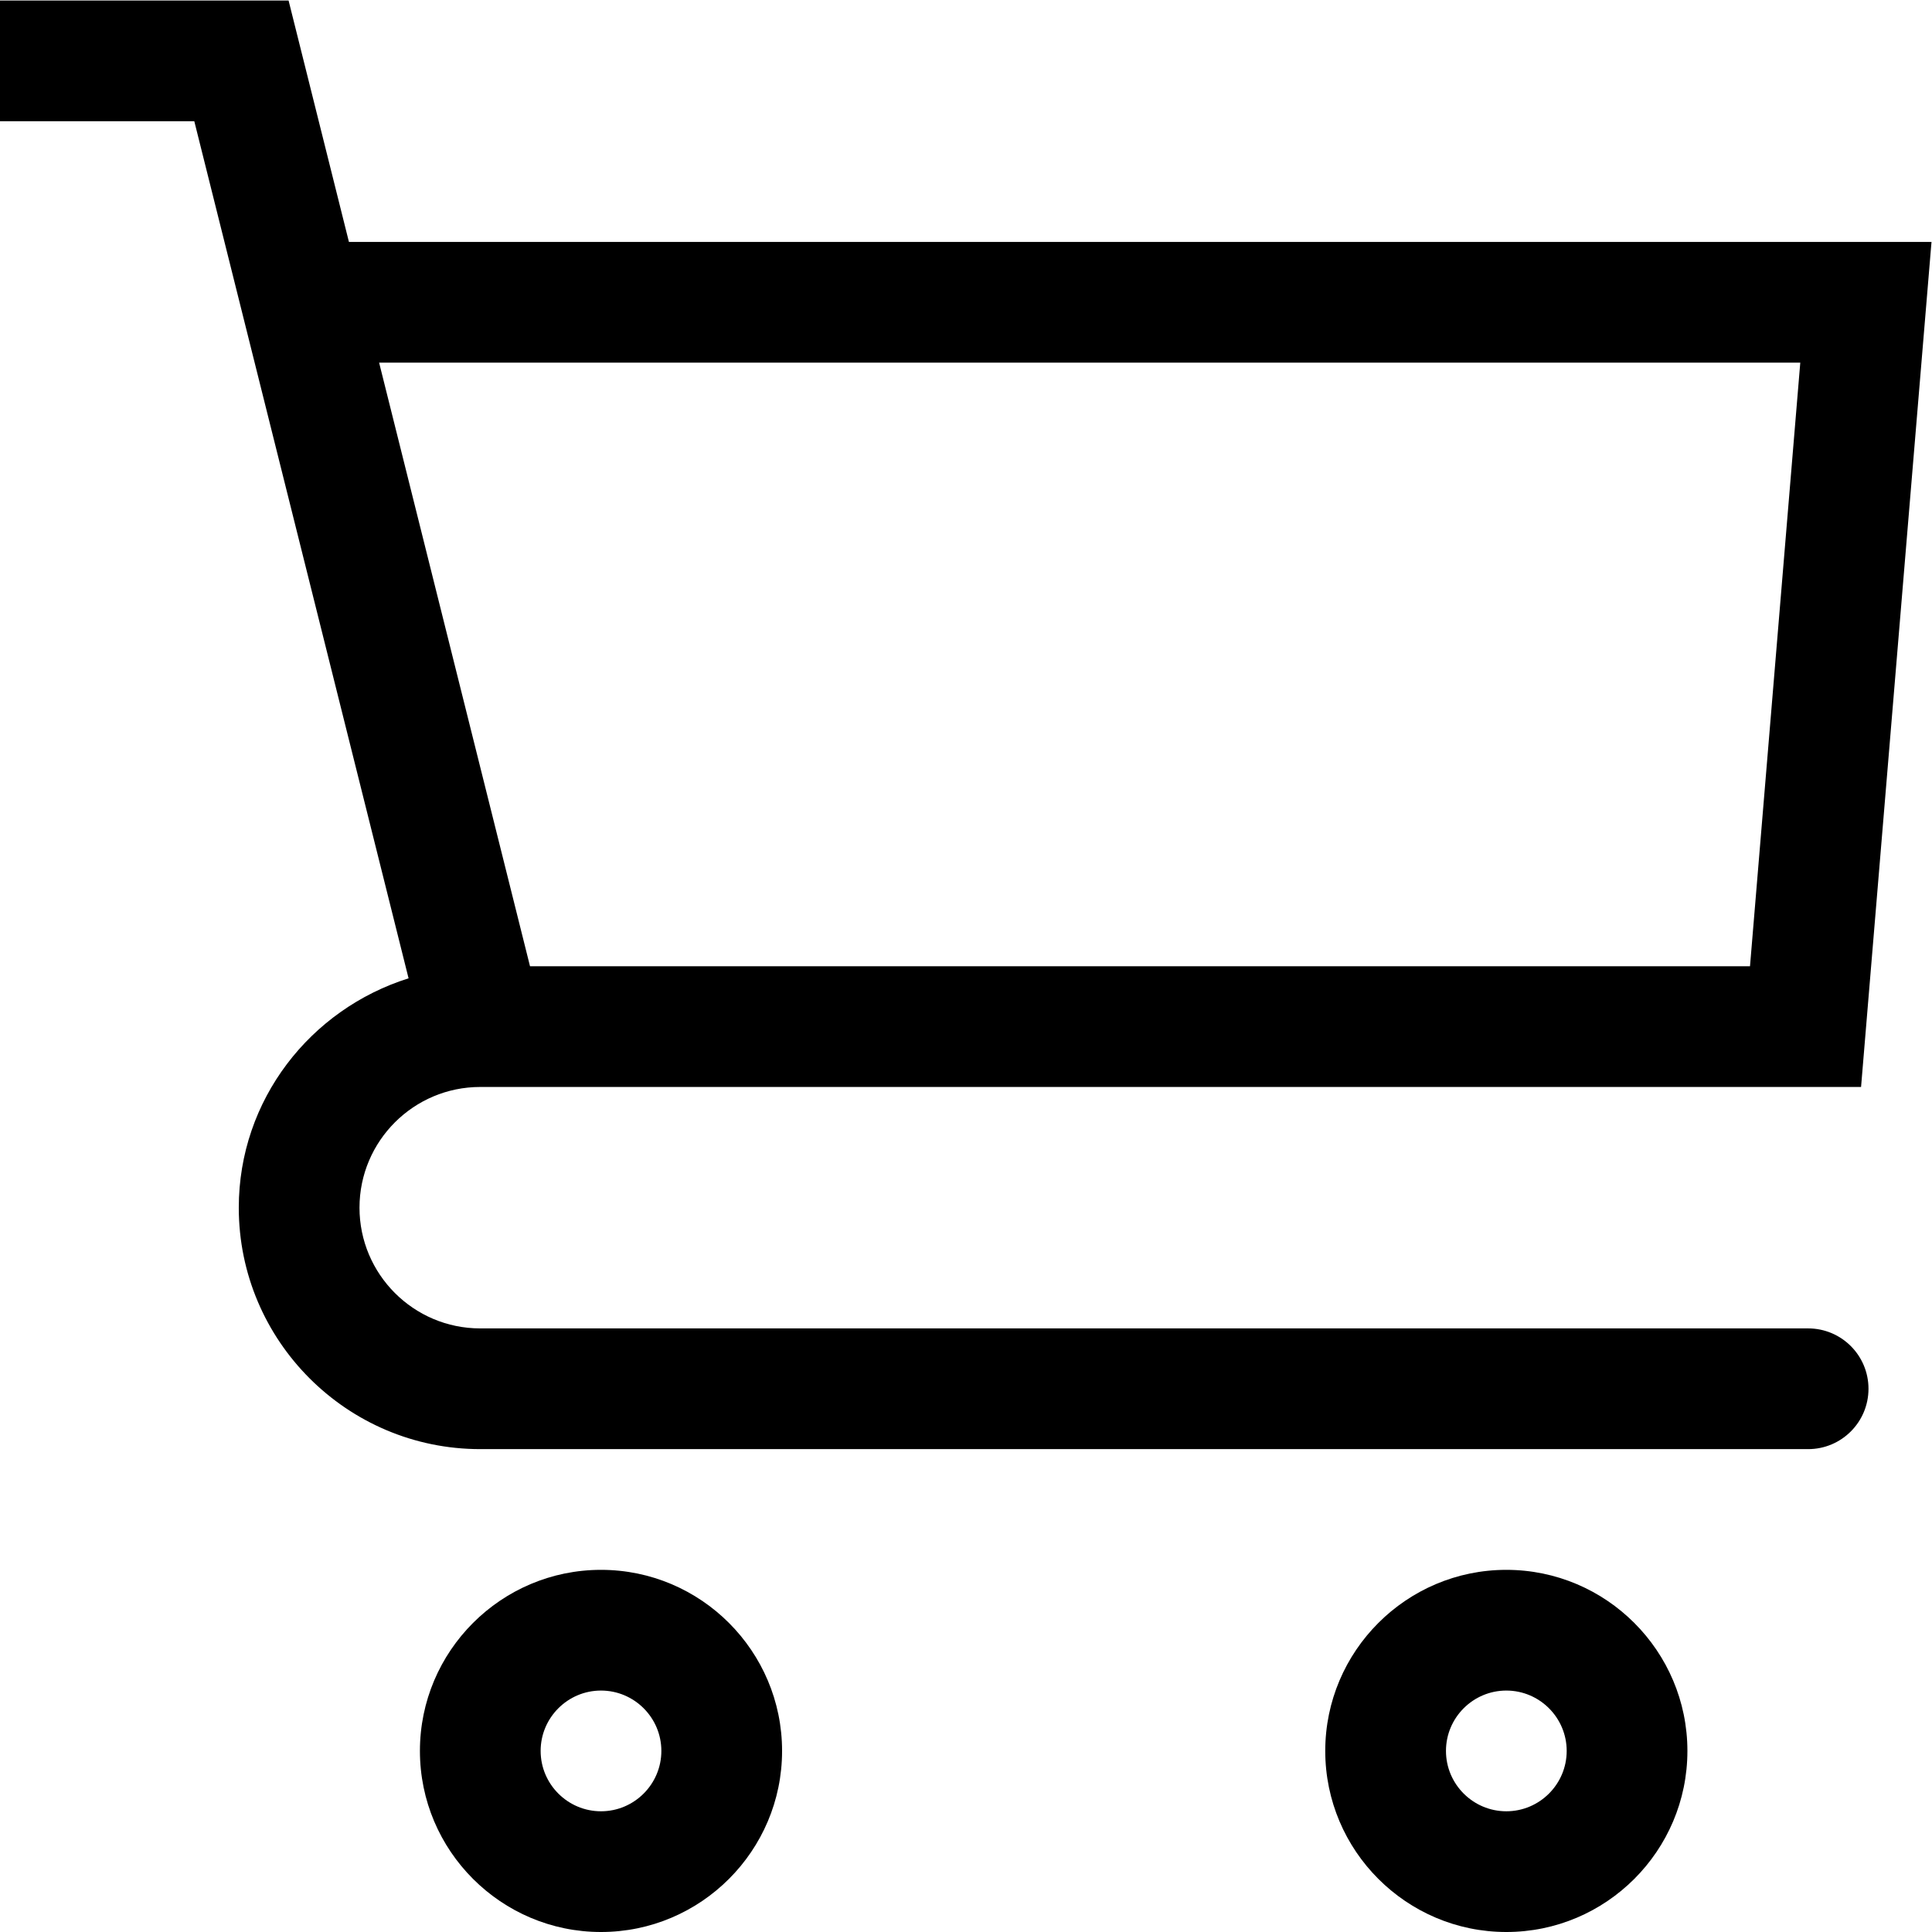 <svg xmlns:dc="http://purl.org/dc/elements/1.1/" xmlns:cc="http://creativecommons.org/ns#" xmlns:rdf="http://www.w3.org/1999/02/22-rdf-syntax-ns#" xmlns:svg="http://www.w3.org/2000/svg" xmlns="http://www.w3.org/2000/svg" viewBox="0 0 42.667 42.667" height="42.667" width="42.667" xml:space="preserve" id="svg2"><defs id="defs6"><clipPath id="clipPath18" clipPathUnits="userSpaceOnUse"><path id="path16" d="M 0,32 H 32 V 0 H 0 Z"></path></clipPath></defs><g transform="matrix(1.333,0,0,-1.333,0,42.667)" id="g10"><g id="g12"><g clip-path="url(#clipPath18)" id="g14"><g transform="translate(29.826,26)" id="g20"><path id="path22" style="fill:#000000;fill-opacity:1;fill-rule:nonzero;stroke:none" d="m 0,0 -0.833,-10 h -20.212 l -2.5,10 z m 0.13,-16 h -22 c -1.103,0 -2,0.897 -2,2 0,1.103 0.897,2 2,2 H 1.007 L 2.174,2 h -26.219 l -1,4 h -4.781 V 4 h 3.219 l 3.55,-14.2 c -1.624,-0.51 -2.813,-2.011 -2.813,-3.8 0,-2.206 1.795,-4 4,-4 h 22 c 0.553,0 1,0.448 1,1 0,0.552 -0.447,1 -1,1"></path></g><g transform="translate(9.957,2)" id="g24"><path id="path26" style="fill:#000000;fill-opacity:1;fill-rule:nonzero;stroke:none" d="M 0,0 C -0.551,0 -1,0.449 -1,1 -1,1.551 -0.551,2 0,2 0.551,2 1,1.551 1,1 1,0.449 0.551,0 0,0 m 0,4 c -1.654,0 -3,-1.346 -3,-3 0,-1.654 1.346,-3 3,-3 1.654,0 3,1.346 3,3 0,1.654 -1.346,3 -3,3"></path></g><g transform="translate(24.956,2)" id="g28"><path id="path30" style="fill:#000000;fill-opacity:1;fill-rule:nonzero;stroke:none" d="M 0,0 C -0.551,0 -1,0.449 -1,1 -1,1.551 -0.551,2 0,2 0.551,2 1,1.551 1,1 1,0.449 0.551,0 0,0 m 0,4 c -1.654,0 -3,-1.346 -3,-3 0,-1.654 1.346,-3 3,-3 1.654,0 3,1.346 3,3 0,1.654 -1.346,3 -3,3"></path></g></g></g></g></svg>